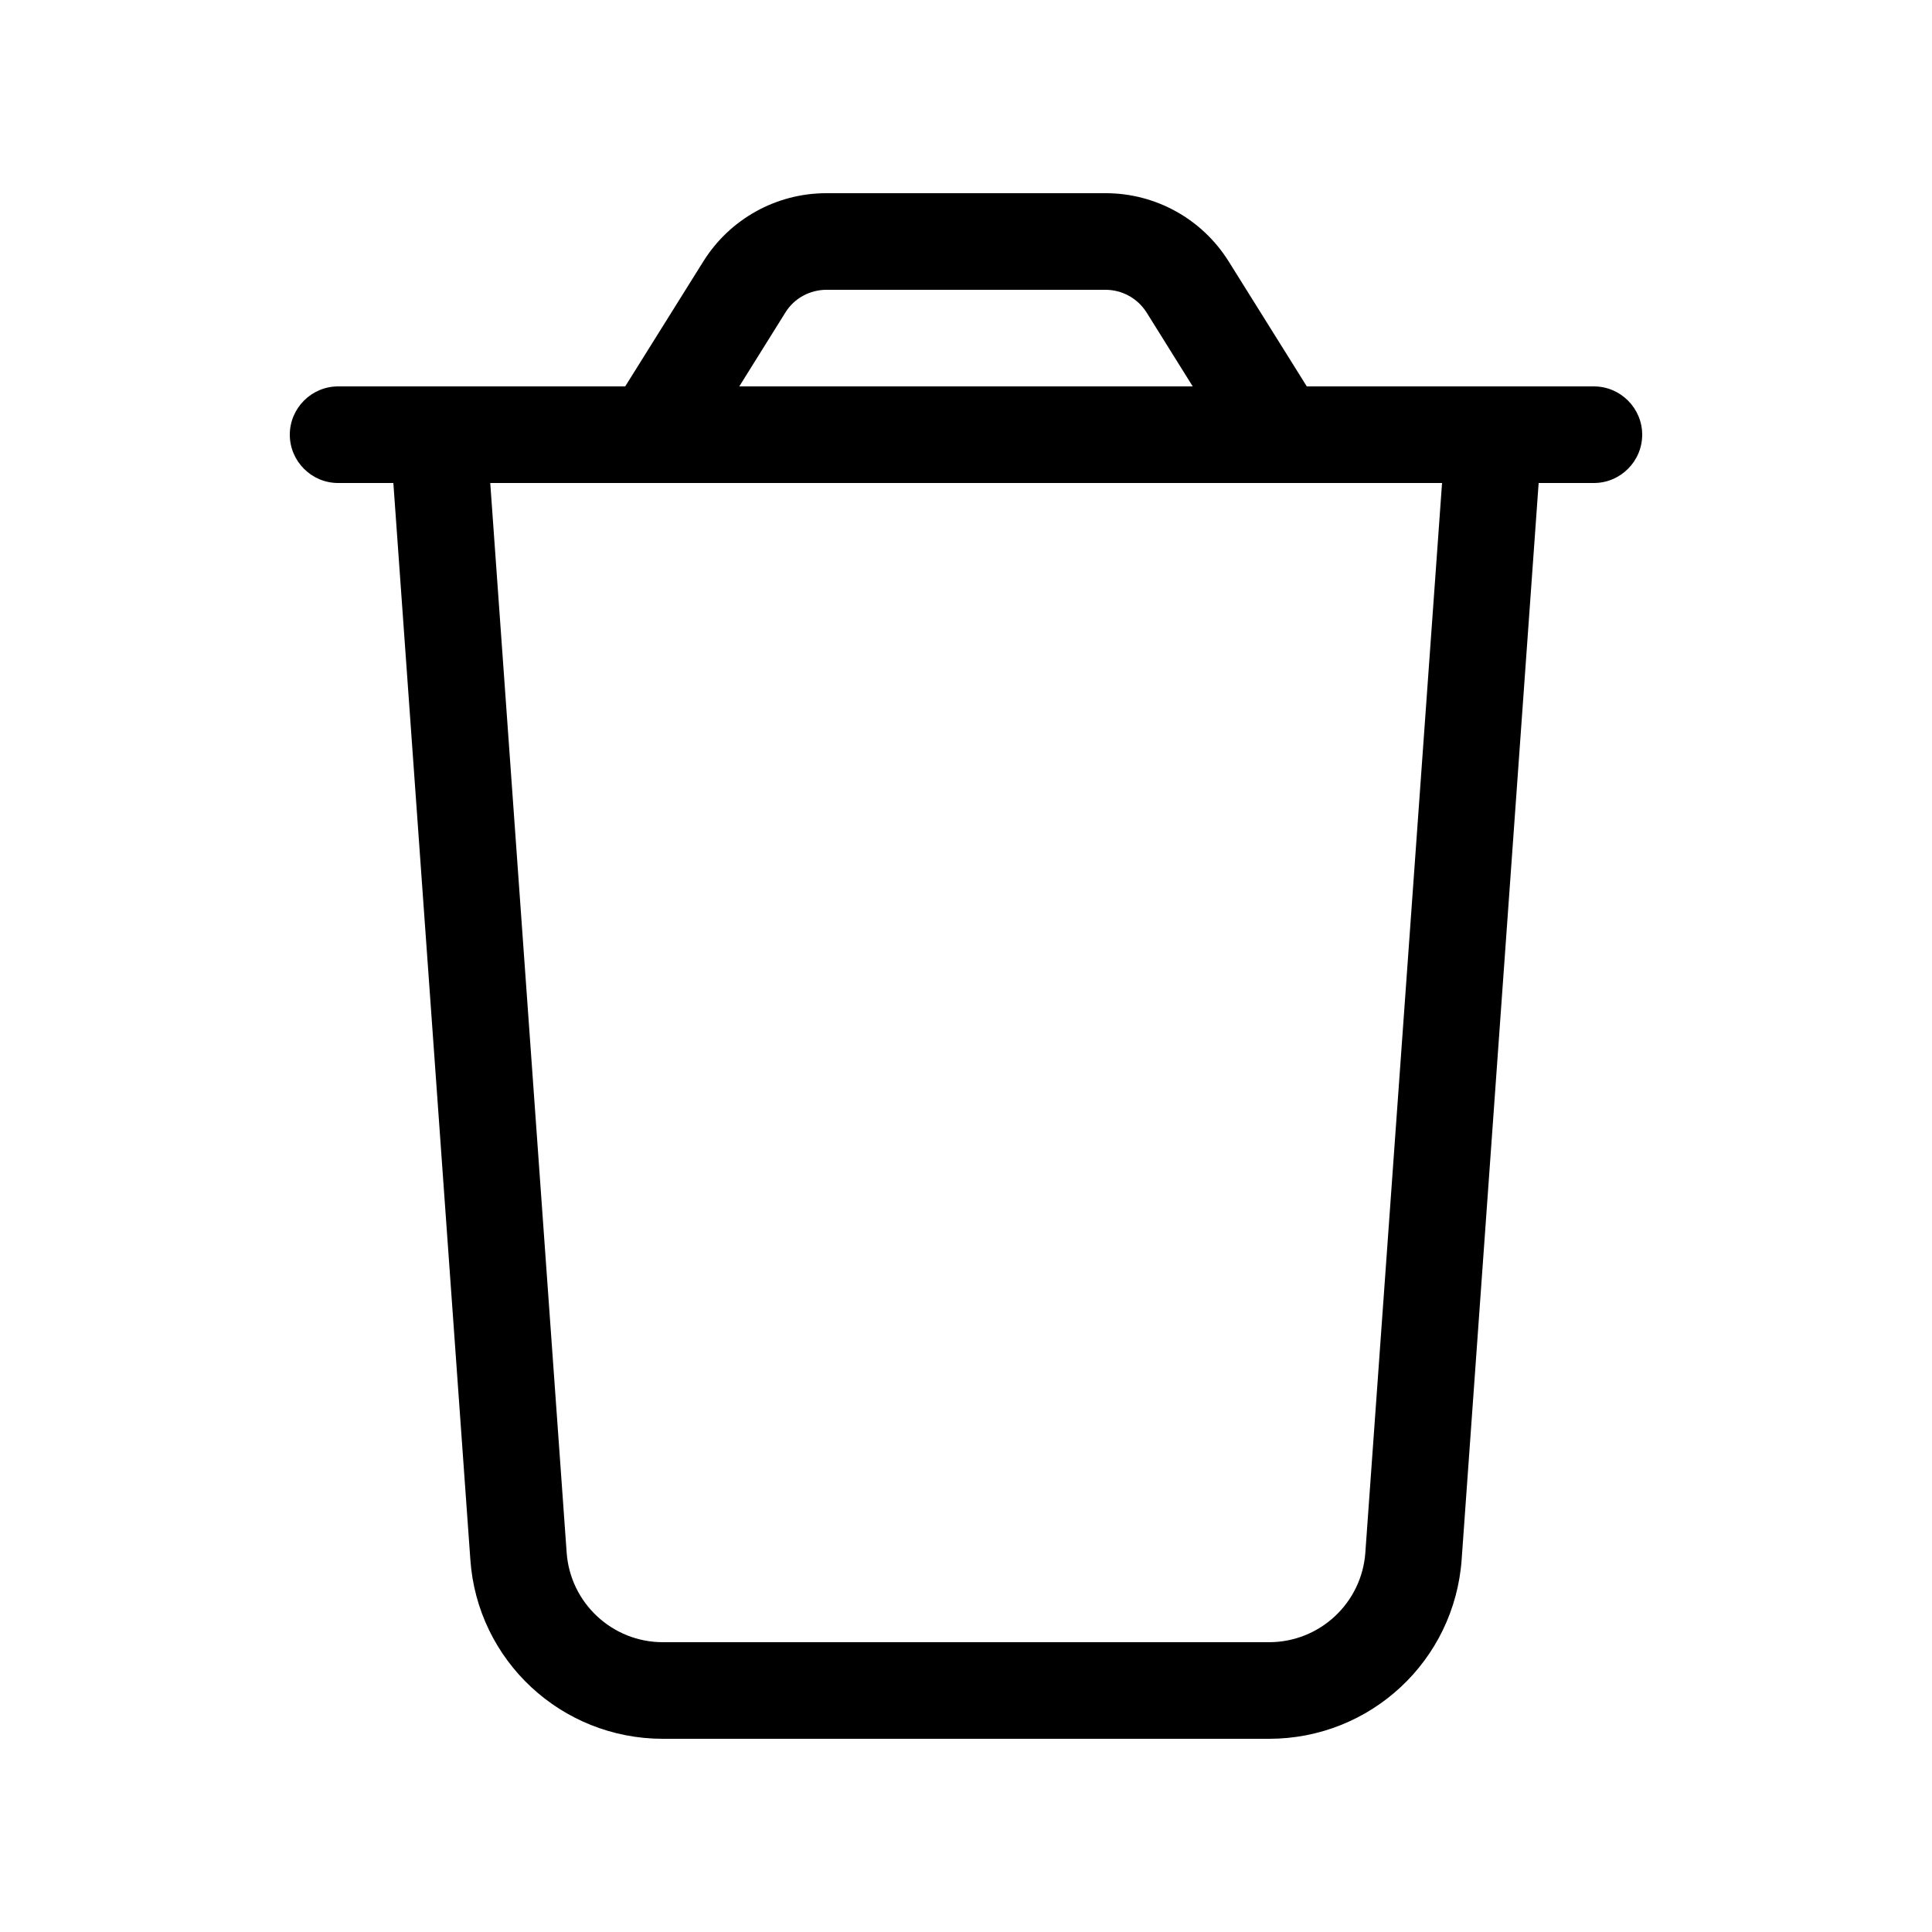 <svg viewBox="0 0 20 20" xmlns="http://www.w3.org/2000/svg" fill="currentColor">
<path d="M8.553 3H11.444C11.616 3 11.775 3.087 11.869 3.234L12.347 4H7.653L8.131 3.234C8.222 3.087 8.384 3 8.556 3H8.553ZM13.528 4L12.719 2.706C12.444 2.266 11.963 2 11.447 2H8.553C8.037 2 7.556 2.266 7.281 2.706L6.472 4H5.003H4H3.5C3.225 4 3 4.225 3 4.5C3 4.775 3.225 5 3.5 5H4.072L4.869 16.144C4.941 17.191 5.812 18 6.862 18H13.137C14.188 18 15.056 17.191 15.131 16.144L15.928 5H16.5C16.775 5 17 4.775 17 4.5C17 4.225 16.775 4 16.5 4H16H14.997H13.528ZM14.928 5L14.134 16.072C14.097 16.594 13.662 17 13.137 17H6.862C6.338 17 5.903 16.594 5.866 16.072L5.075 5H14.925H14.928Z"></path>
</svg>